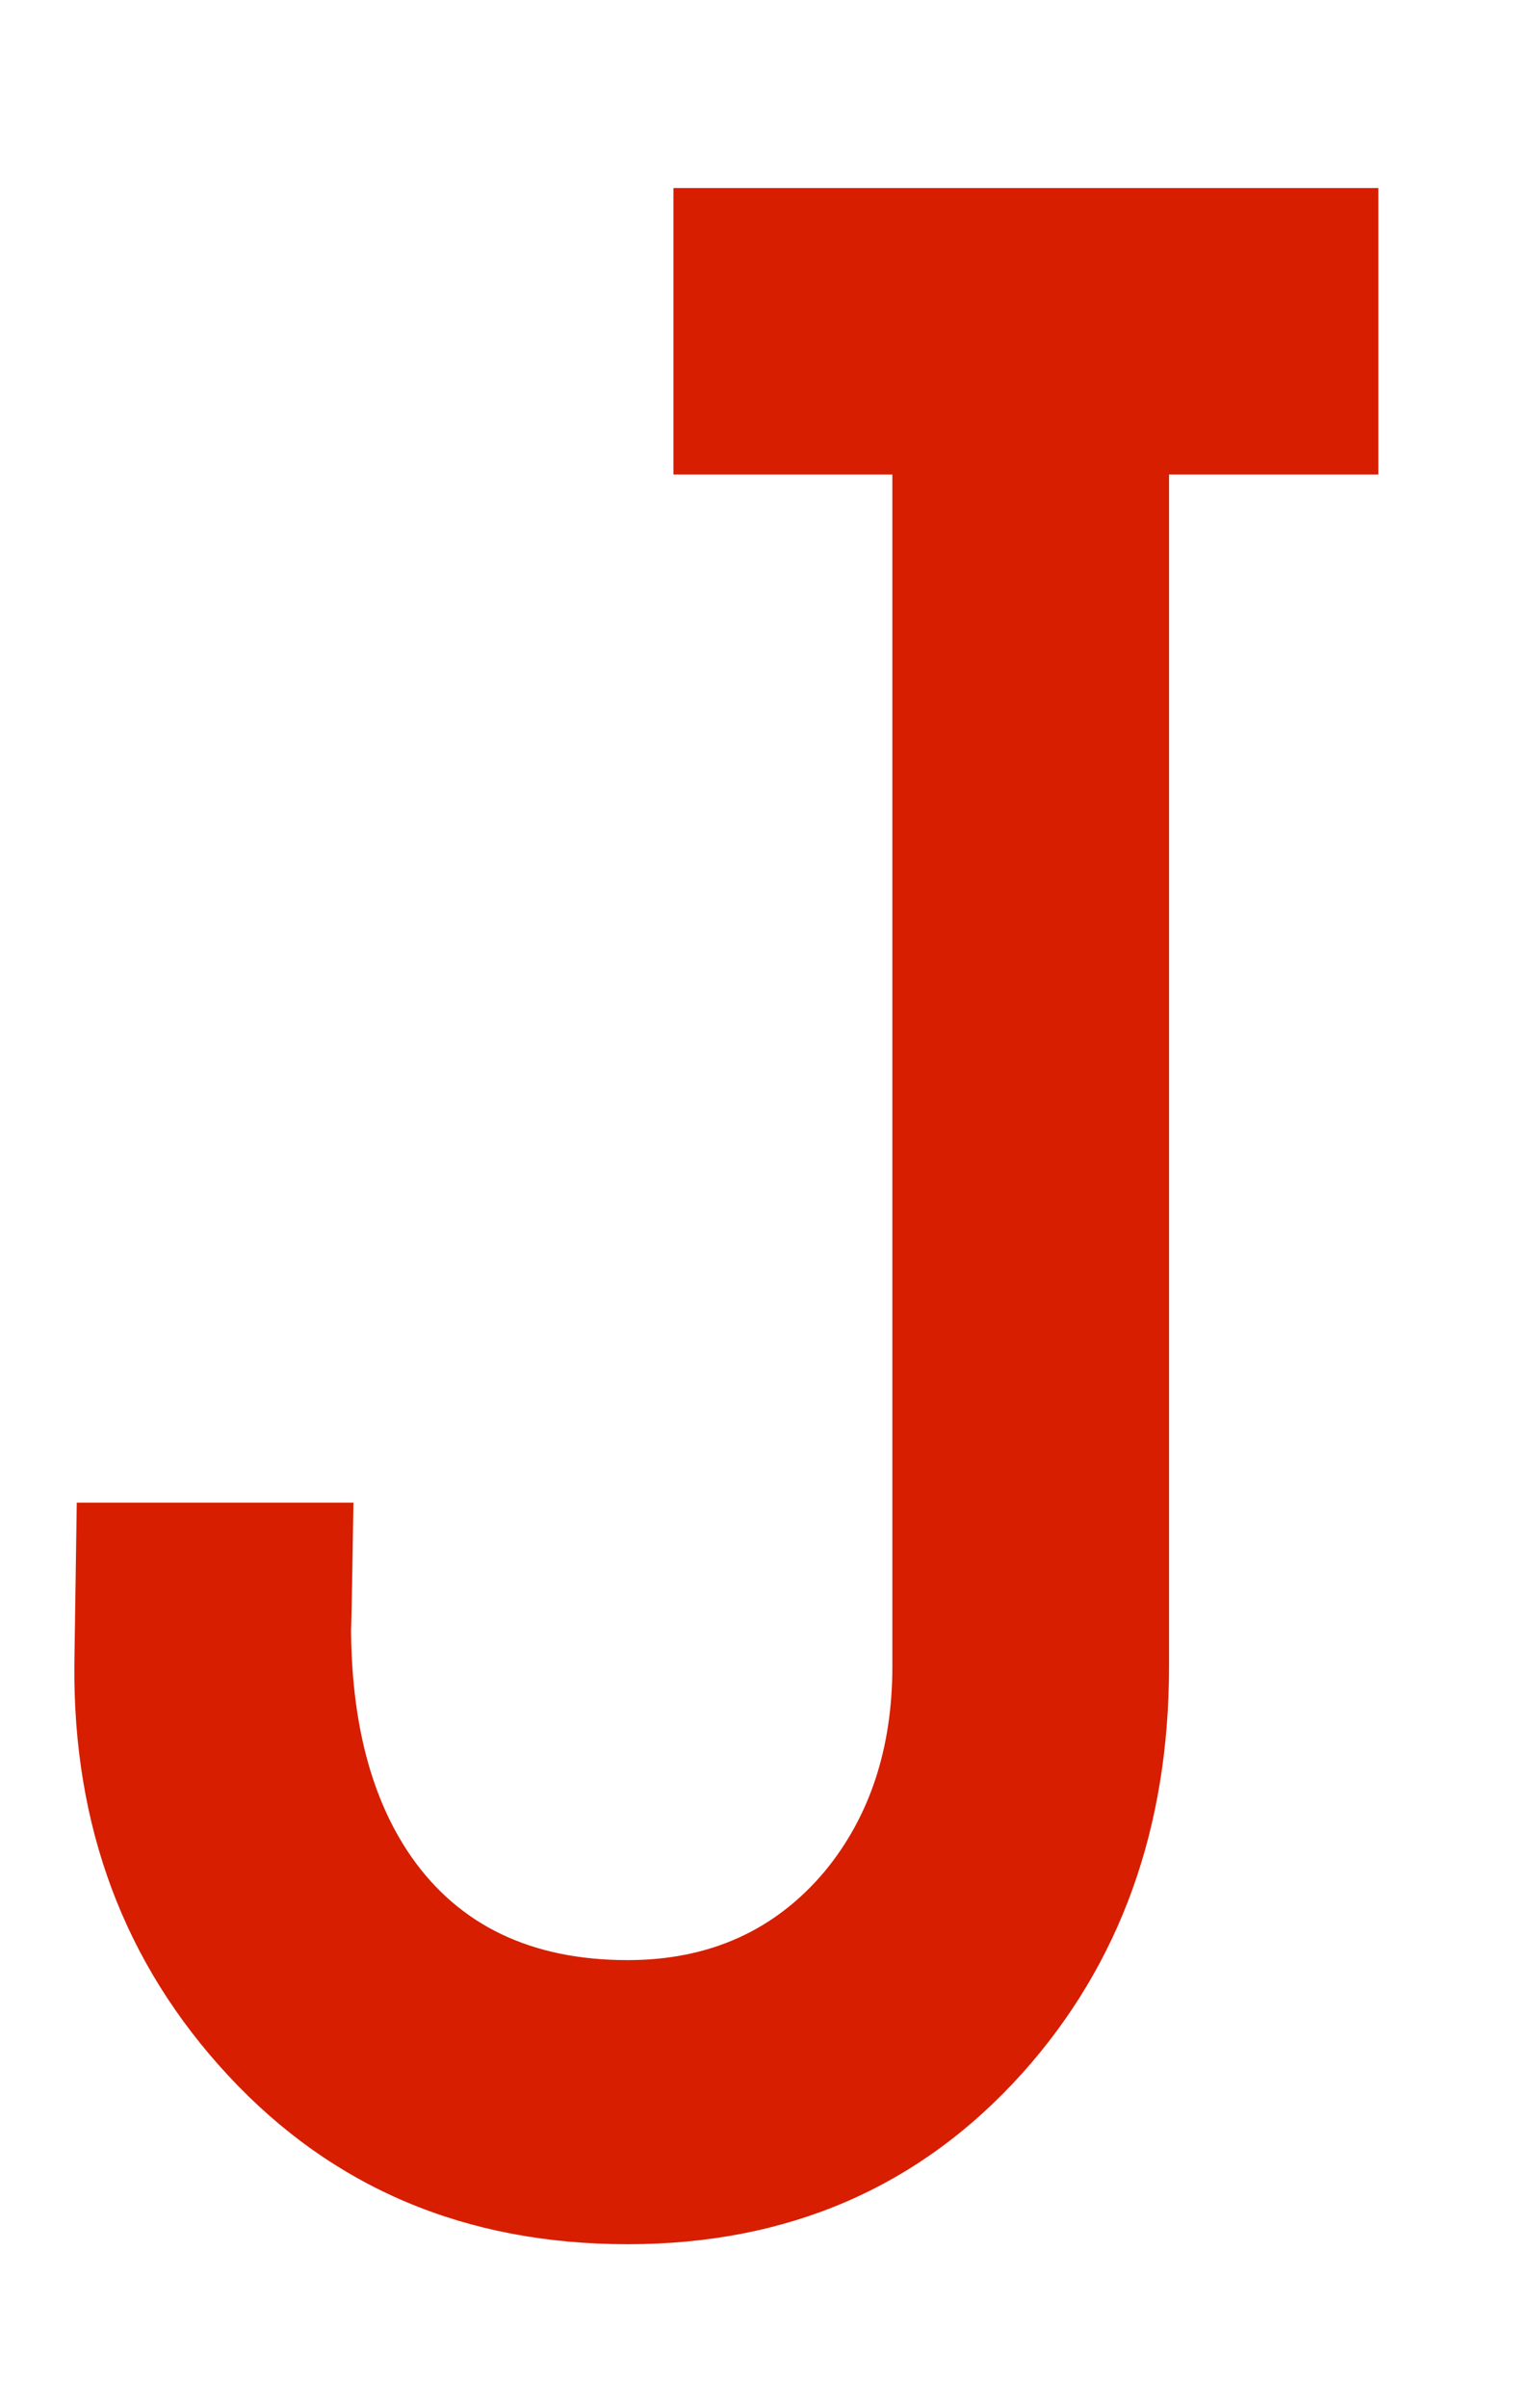 <svg width="7" height="11" viewBox="0 0 7 11" fill="none" xmlns="http://www.w3.org/2000/svg">
<path d="M1.616 6.865C1.609 7.312 1.605 7.499 1.605 7.426C1.605 7.866 1.697 8.218 1.88 8.482C2.1 8.797 2.43 8.955 2.87 8.955C3.244 8.955 3.545 8.819 3.772 8.548C3.977 8.299 4.08 7.987 4.08 7.613V2.168H3.079V0.859H6.302V2.168H5.345V7.613C5.345 8.354 5.121 8.973 4.674 9.472C4.205 9.993 3.603 10.253 2.87 10.253C2.129 10.253 1.521 9.996 1.044 9.483C0.567 8.97 0.333 8.343 0.34 7.602L0.351 6.865H1.616Z" fill="#D71E00"/>
</svg>
